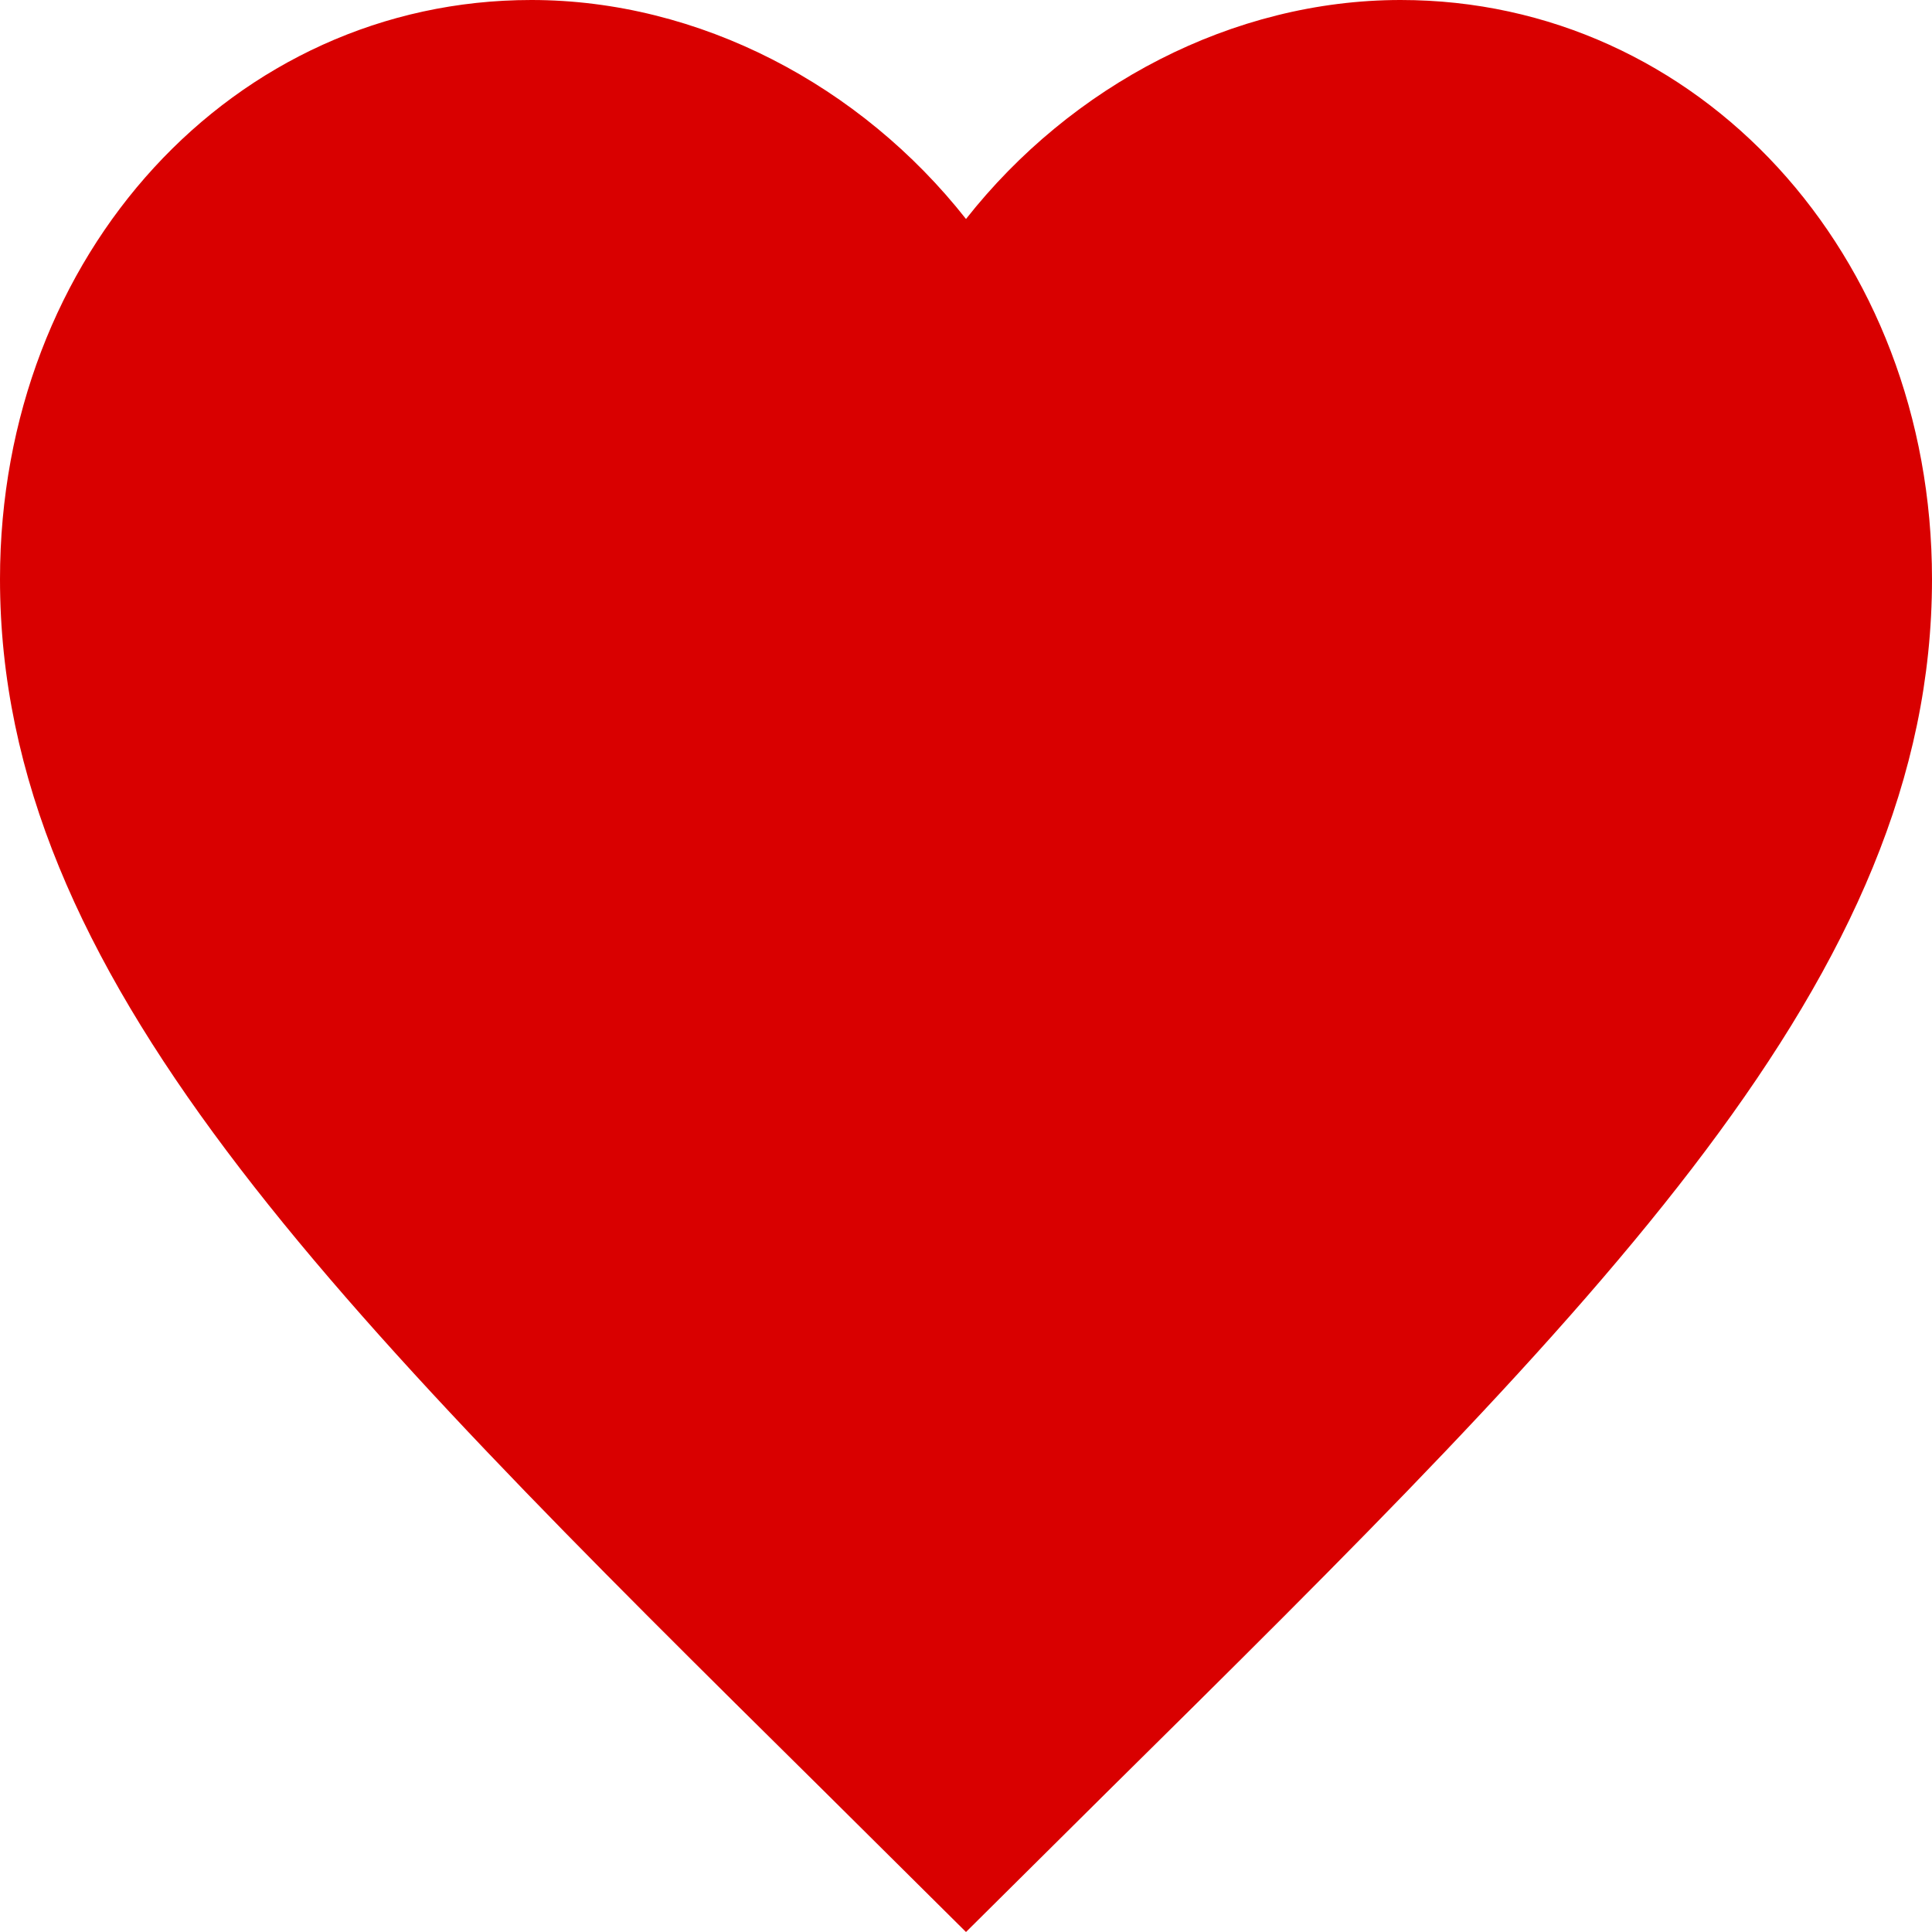 <svg width="20" height="20" viewBox="0 0 20 20" fill="none" xmlns="http://www.w3.org/2000/svg">
<path d="M10 20L8.55 18.561C3.4 13.471 0 10.104 0 5.995C0 2.627 2.42 0 5.5 0C7.24 0 8.91 0.883 10 2.267C11.09 0.883 12.76 0 14.5 0C17.58 0 20 2.627 20 5.995C20 10.104 16.6 13.471 11.45 18.561L10 20Z" fill="#D90000"/>
</svg>
